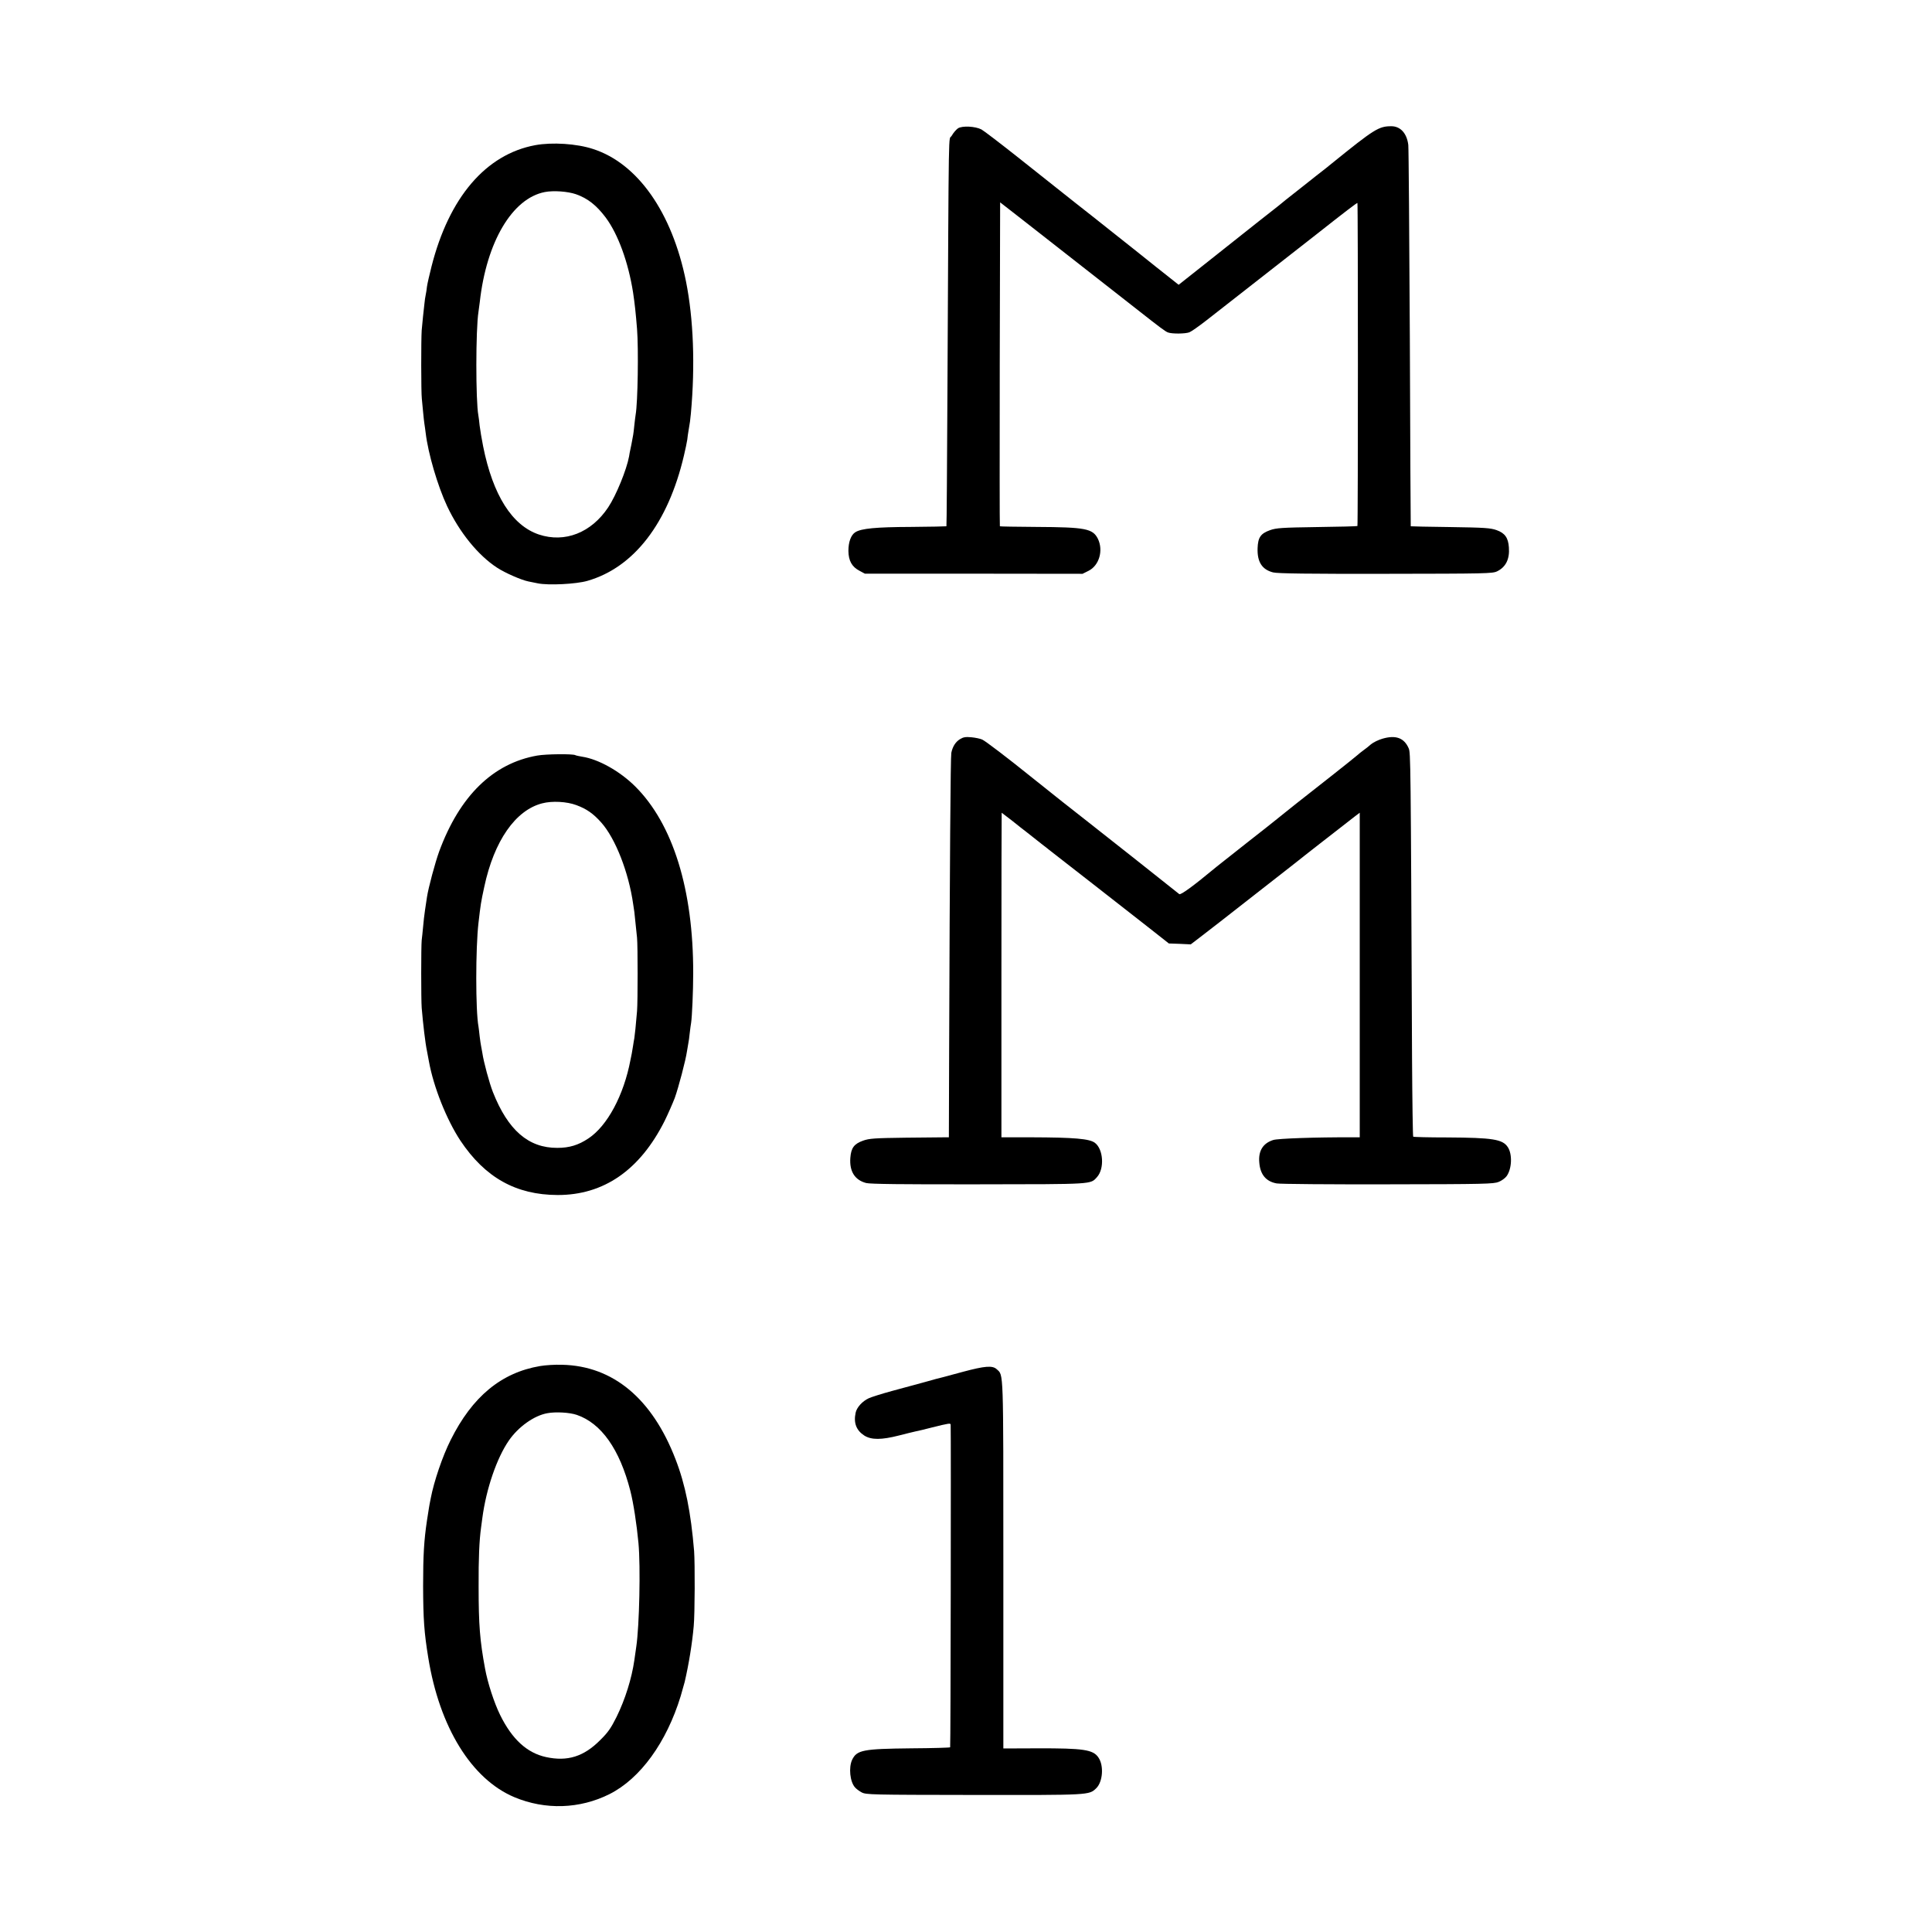 <?xml version="1.0" standalone="no"?>
<!DOCTYPE svg PUBLIC "-//W3C//DTD SVG 20010904//EN"
 "http://www.w3.org/TR/2001/REC-SVG-20010904/DTD/svg10.dtd">
<svg version="1.0" xmlns="http://www.w3.org/2000/svg"
 width="1500pt" height="1500pt" viewBox="0 0 1500 1500"
 preserveAspectRatio="xMidYMid meet">
<g transform="translate(0,1500) scale(0.1,-0.1)"
fill="#000000" stroke="none">
<path d="M7438 14004 c-14 -10 -37 -36 -49 -58 -26 -47 -22 196 -33 -1960 -3
-587 -6 -1070 -8 -1072 -2 -1 -126 -4 -275 -5 -272 -1 -386 -12 -432 -41 -34
-21 -54 -76 -54 -145 1 -77 27 -124 87 -155 l41 -22 845 0 845 -1 46 23 c83
41 117 158 73 249 -40 79 -96 90 -479 92 -153 1 -281 3 -282 5 -2 1 -2 568 -1
1259 l3 1256 131 -102 c72 -56 146 -114 165 -129 33 -26 407 -318 649 -508 67
-52 131 -103 143 -112 149 -117 195 -152 215 -159 31 -12 134 -11 166 1 14 5
74 47 133 93 181 142 826 646 858 671 218 172 311 243 314 240 5 -4 5 -2503 0
-2508 -2 -2 -143 -6 -314 -8 -273 -4 -316 -7 -364 -24 -73 -26 -94 -56 -97
-139 -4 -107 34 -167 120 -189 33 -9 281 -12 873 -11 781 1 830 2 866 19 68
33 99 95 92 186 -5 75 -31 111 -95 134 -48 17 -92 20 -360 24 -168 2 -306 5
-307 6 -1 1 -4 656 -7 1456 -4 800 -9 1478 -12 1505 -11 90 -61 145 -132 145
-97 0 -131 -21 -462 -289 -19 -16 -73 -59 -120 -95 -47 -37 -92 -73 -101 -80
-10 -8 -48 -38 -85 -67 -38 -30 -74 -58 -80 -64 -6 -5 -45 -37 -88 -70 -42
-33 -139 -109 -214 -169 -75 -59 -219 -173 -319 -253 l-182 -144 -173 137
c-95 76 -249 199 -343 273 -93 74 -224 178 -291 230 -66 53 -136 108 -155 123
-18 15 -148 117 -286 227 -139 110 -266 207 -283 216 -48 25 -149 30 -182 9z"/>
<path d="M4156 13873 c-384 -71 -670 -406 -806 -943 -16 -63 -32 -133 -35
-155 -2 -22 -7 -51 -10 -65 -3 -14 -8 -45 -10 -70 -3 -25 -8 -70 -11 -100 -3
-30 -7 -77 -10 -105 -5 -69 -5 -481 1 -530 2 -22 7 -69 10 -105 3 -36 8 -76
10 -90 2 -14 7 -46 10 -72 19 -160 93 -411 166 -567 96 -204 241 -383 389
-479 61 -40 187 -95 241 -106 13 -3 47 -9 74 -15 83 -17 298 -6 385 19 362
104 627 448 750 973 12 49 23 105 26 124 2 20 6 49 9 65 12 68 14 86 19 138
34 374 20 735 -38 1025 -108 536 -375 916 -721 1028 -127 42 -318 54 -449 30z
m316 -381 c91 -32 159 -86 230 -180 97 -130 176 -348 213 -582 13 -87 21 -159
31 -285 12 -153 6 -571 -11 -665 -2 -14 -7 -50 -10 -81 -3 -31 -7 -65 -9 -75
-11 -62 -17 -92 -22 -114 -3 -14 -8 -38 -10 -54 -19 -103 -100 -302 -162 -395
-131 -197 -336 -278 -538 -211 -208 70 -357 305 -433 685 -11 55 -23 127 -27
160 -3 33 -8 69 -10 80 -21 111 -21 669 1 805 2 14 6 48 10 75 52 467 252 805
505 854 68 13 178 5 242 -17z"/>
<path d="M7453 9261 c-34 -21 -57 -57 -67 -106 -6 -28 -12 -844 -17 -2332 l-2
-653 -31 0 c-17 0 -155 -2 -306 -3 -239 -3 -282 -6 -329 -23 -70 -25 -93 -56
-99 -133 -8 -106 35 -173 123 -196 33 -8 272 -11 873 -10 898 1 867 -1 919 56
59 65 50 216 -16 266 -42 32 -159 42 -496 43 l-230 0 0 1260 c0 693 1 1260 2
1260 0 0 37 -28 81 -62 43 -35 92 -73 108 -85 29 -23 54 -42 128 -101 23 -17
46 -36 51 -40 35 -26 638 -498 770 -601 l160 -126 85 -3 85 -4 90 69 c50 38
194 150 320 249 127 99 273 213 325 254 52 41 127 99 165 130 39 30 86 67 105
82 19 15 80 62 135 105 55 43 116 91 136 106 l36 27 0 -1260 0 -1260 -66 0
c-270 1 -571 -9 -606 -21 -79 -25 -116 -84 -108 -174 7 -94 52 -148 135 -163
24 -5 412 -8 863 -7 755 1 823 3 861 19 23 9 50 29 61 44 41 56 46 170 10 225
-40 62 -116 74 -471 76 -143 0 -262 3 -264 6 -3 3 -7 276 -9 608 -10 2335 -11
2371 -26 2407 -35 81 -100 105 -203 75 -32 -9 -72 -29 -89 -43 -17 -15 -43
-36 -59 -47 -15 -11 -38 -29 -50 -40 -12 -11 -94 -76 -181 -145 -280 -220
-370 -291 -390 -308 -11 -9 -74 -60 -140 -112 -66 -52 -124 -98 -130 -102 -12
-10 -162 -128 -219 -173 -21 -16 -46 -37 -56 -45 -154 -128 -253 -200 -264
-192 -6 5 -161 128 -344 273 -184 145 -346 273 -360 284 -21 15 -371 292 -452
358 -180 145 -351 275 -374 285 -15 7 -53 15 -85 18 -45 4 -62 1 -88 -15z"/>
<path d="M4172 9134 c-344 -60 -603 -313 -762 -744 -31 -85 -84 -282 -95 -355
-3 -22 -10 -67 -15 -100 -5 -33 -12 -91 -15 -130 -4 -38 -8 -86 -11 -105 -5
-47 -5 -462 0 -525 11 -129 28 -274 41 -335 3 -14 9 -50 15 -80 36 -200 138
-454 244 -615 192 -288 432 -422 755 -423 358 -1 639 193 831 575 27 55 62
135 79 179 28 78 85 292 95 364 3 19 8 46 10 59 3 13 8 49 11 80 4 31 8 67 11
81 7 46 16 244 16 385 1 648 -157 1158 -451 1450 -119 118 -285 211 -411 230
-24 4 -48 9 -53 12 -18 11 -227 9 -295 -3z m303 -385 c79 -29 132 -66 194
-136 109 -123 212 -385 247 -633 4 -30 8 -57 9 -60 1 -5 9 -83 21 -201 6 -64
6 -493 0 -569 -9 -110 -17 -184 -21 -210 -3 -14 -7 -41 -10 -60 -3 -19 -8 -46
-10 -60 -3 -14 -7 -36 -10 -49 -52 -275 -180 -513 -327 -610 -78 -52 -148 -73
-241 -73 -224 -1 -383 137 -500 433 -27 68 -72 234 -82 304 -4 22 -8 47 -10
55 -2 8 -7 42 -11 75 -3 33 -8 67 -9 75 -23 122 -23 608 0 805 17 145 18 155
45 280 76 356 242 595 450 648 76 20 191 14 265 -14z"/>
<path d="M4193 4394 c-301 -51 -526 -237 -694 -574 -63 -125 -130 -322 -155
-454 -2 -12 -6 -32 -9 -46 -2 -14 -7 -38 -9 -55 -2 -16 -7 -48 -11 -70 -23
-154 -30 -268 -30 -510 1 -258 8 -359 40 -555 87 -540 336 -943 668 -1083 241
-101 509 -92 740 24 239 121 442 401 552 761 14 48 28 98 31 110 32 138 58
297 70 433 9 93 10 489 3 583 -25 301 -68 516 -144 712 -181 471 -485 725
-880 734 -55 2 -132 -3 -172 -10z m285 -379 c190 -65 333 -266 416 -590 24
-94 49 -257 63 -405 17 -183 7 -645 -17 -805 -5 -33 -12 -80 -15 -105 -20
-140 -71 -304 -138 -440 -43 -86 -65 -119 -127 -180 -127 -128 -254 -168 -420
-132 -148 32 -264 138 -357 327 -47 96 -97 250 -117 360 -40 216 -50 338 -50
635 -1 220 5 359 19 460 2 14 6 48 10 75 30 226 112 465 206 601 73 106 196
194 299 212 64 12 172 6 228 -13z"/>
<path d="M7475 4349 c-77 -21 -149 -40 -160 -43 -12 -2 -70 -18 -130 -35 -61
-16 -176 -48 -258 -70 -81 -22 -163 -48 -182 -57 -50 -23 -94 -72 -102 -113
-17 -80 6 -137 68 -177 55 -34 132 -34 269 1 58 15 116 29 130 32 14 2 70 16
125 30 137 34 145 35 146 21 3 -76 0 -2500 -4 -2504 -3 -3 -139 -7 -303 -8
-374 -4 -421 -13 -458 -89 -28 -60 -17 -170 22 -214 9 -11 33 -29 52 -39 34
-18 70 -19 870 -20 902 -1 895 -2 951 52 51 49 61 176 17 239 -41 61 -116 72
-474 71 l-264 -1 0 1428 c0 1539 2 1466 -51 1516 -33 31 -92 26 -264 -20z"/>
</g>
</svg>
